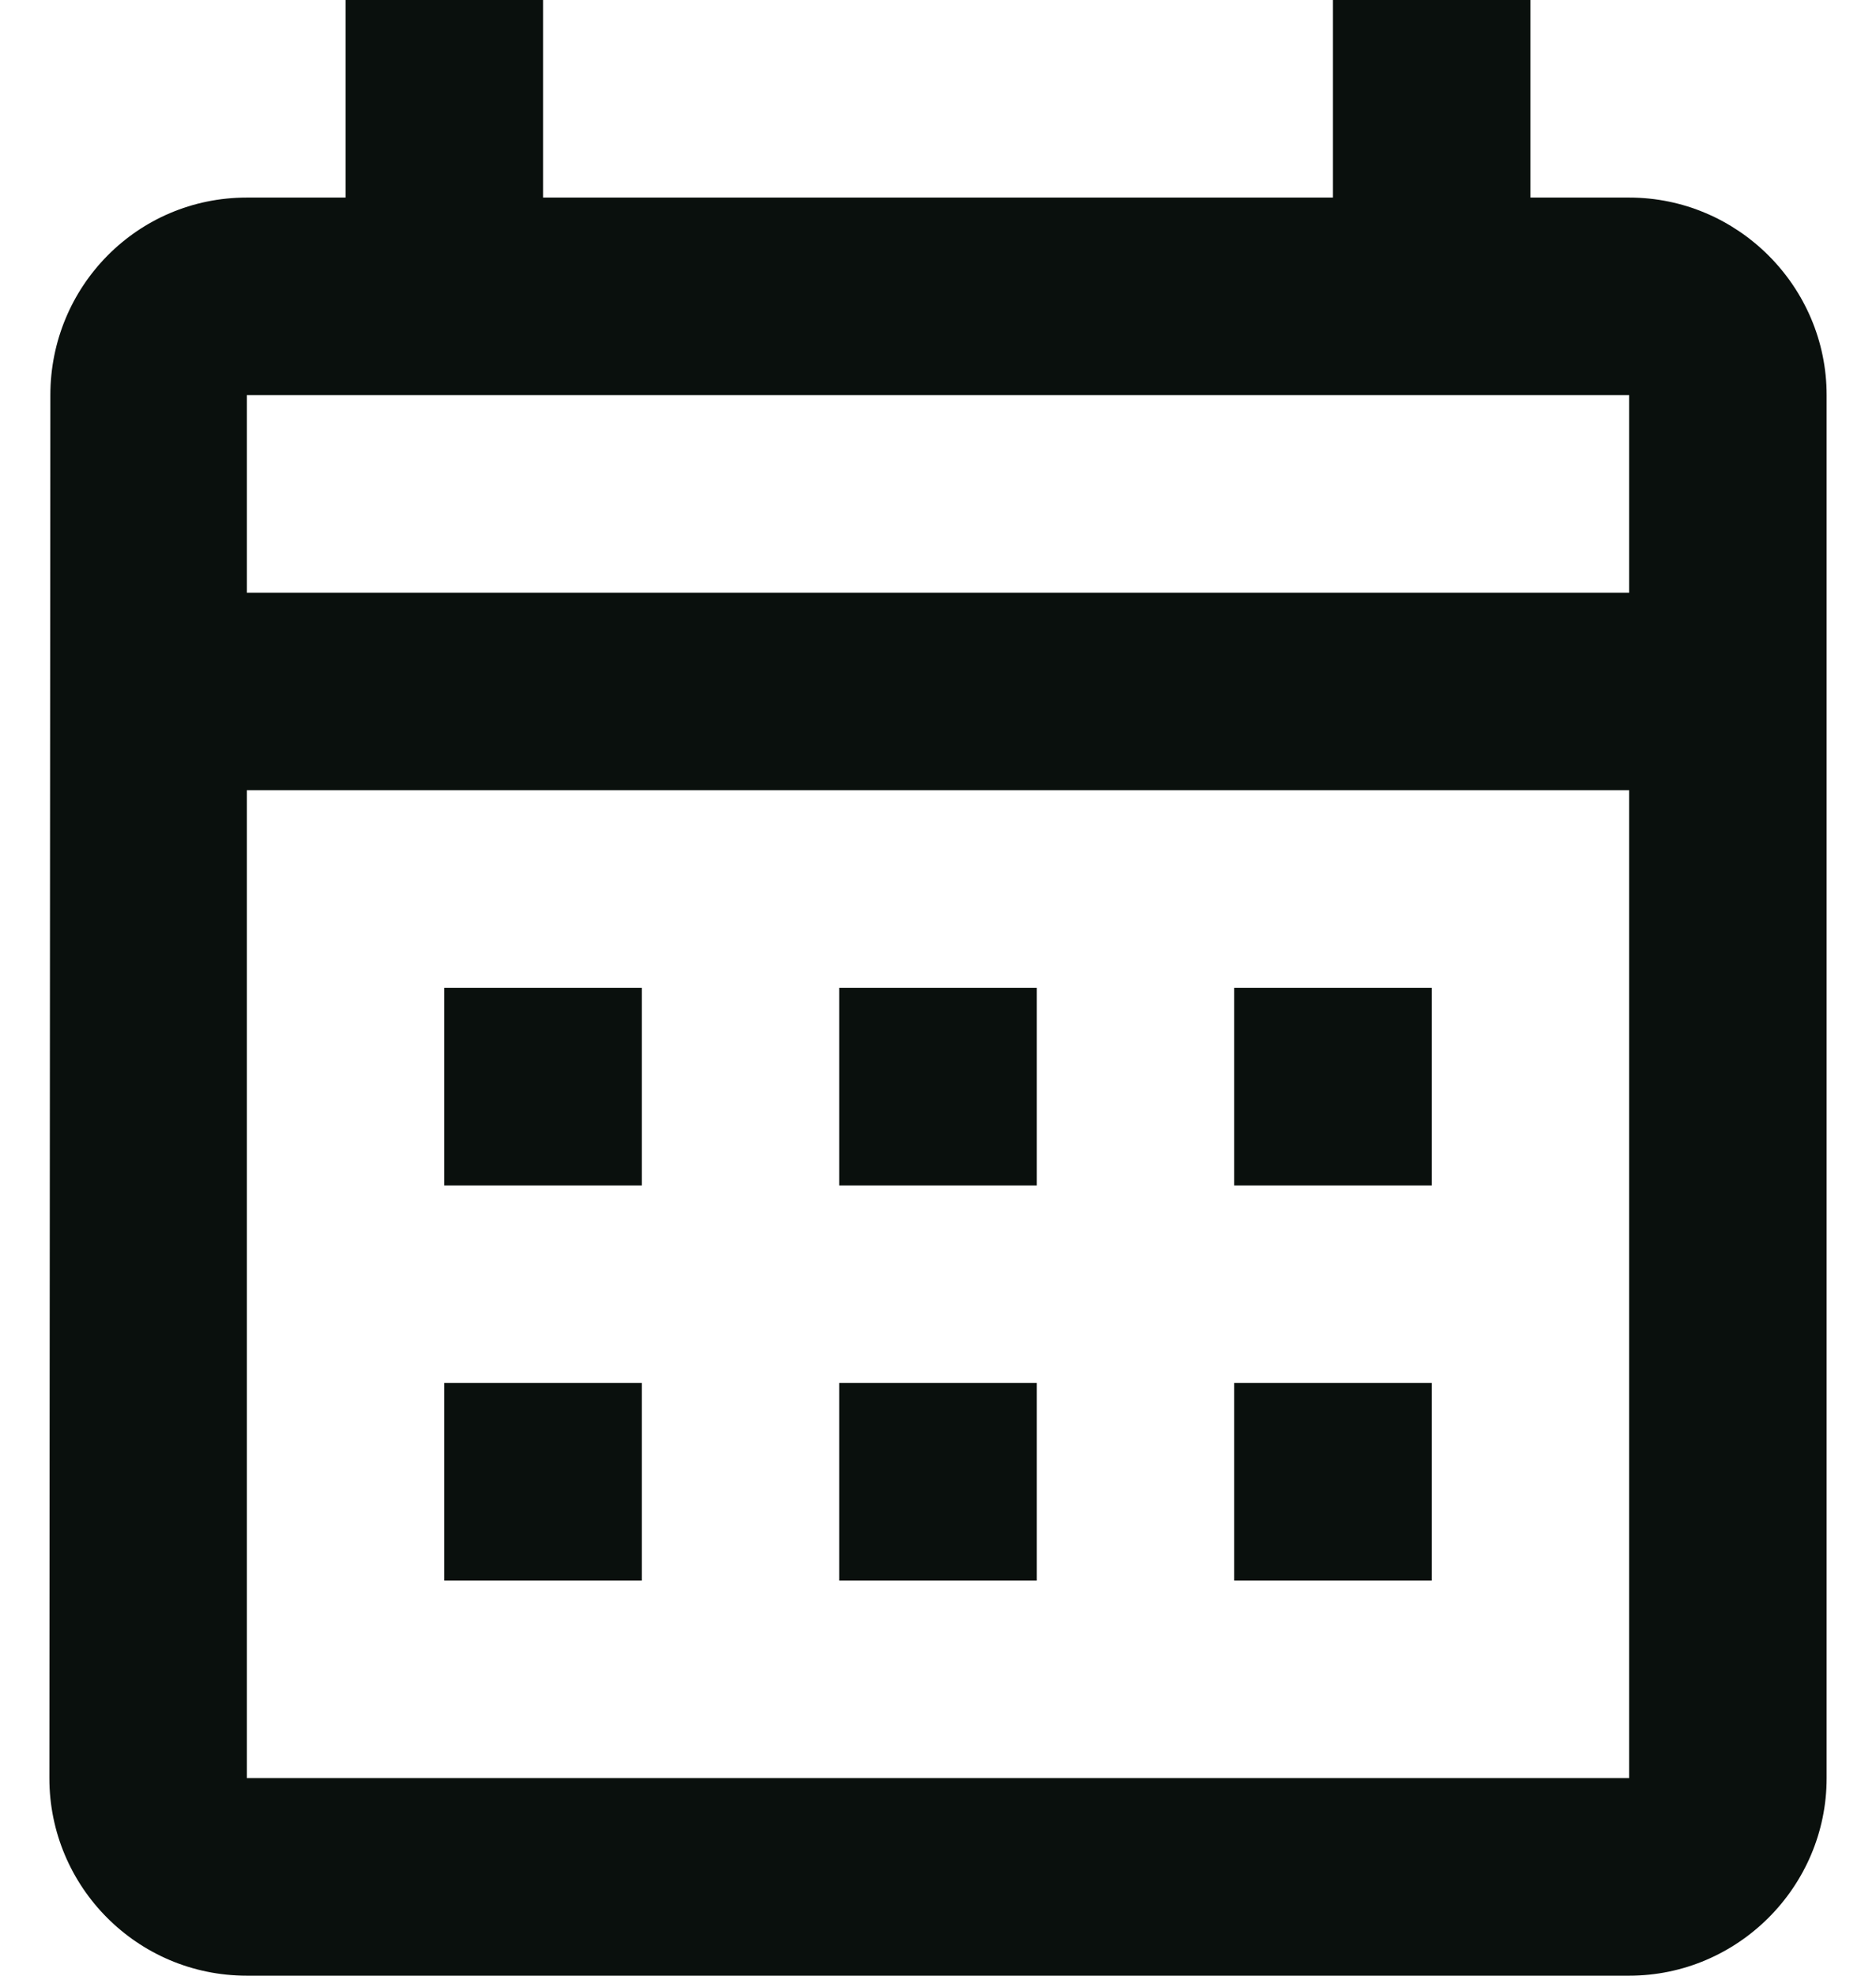 <svg width="19" height="20" viewBox="0 0 19 20" fill="none" xmlns="http://www.w3.org/2000/svg">
<path d="M16.5 2H15.5V0H13.5V2H5.5V0H3.5V2H2.5C1.39 2 0.51 2.9 0.51 4L0.5 18C0.5 19.1 1.39 20 2.5 20H16.5C17.6 20 18.5 19.1 18.5 18V4C18.5 2.9 17.6 2 16.5 2ZM16.5 18H2.5V8H16.5V18ZM16.5 6H2.5V4H16.5V6ZM6.5 12H4.5V10H6.5V12ZM10.5 12H8.5V10H10.5V12ZM14.5 12H12.5V10H14.5V12ZM6.5 16H4.5V14H6.5V16ZM10.5 16H8.5V14H10.5V16ZM14.5 16H12.5V14H14.5V16Z" fill="#0A100D"/>
</svg>
